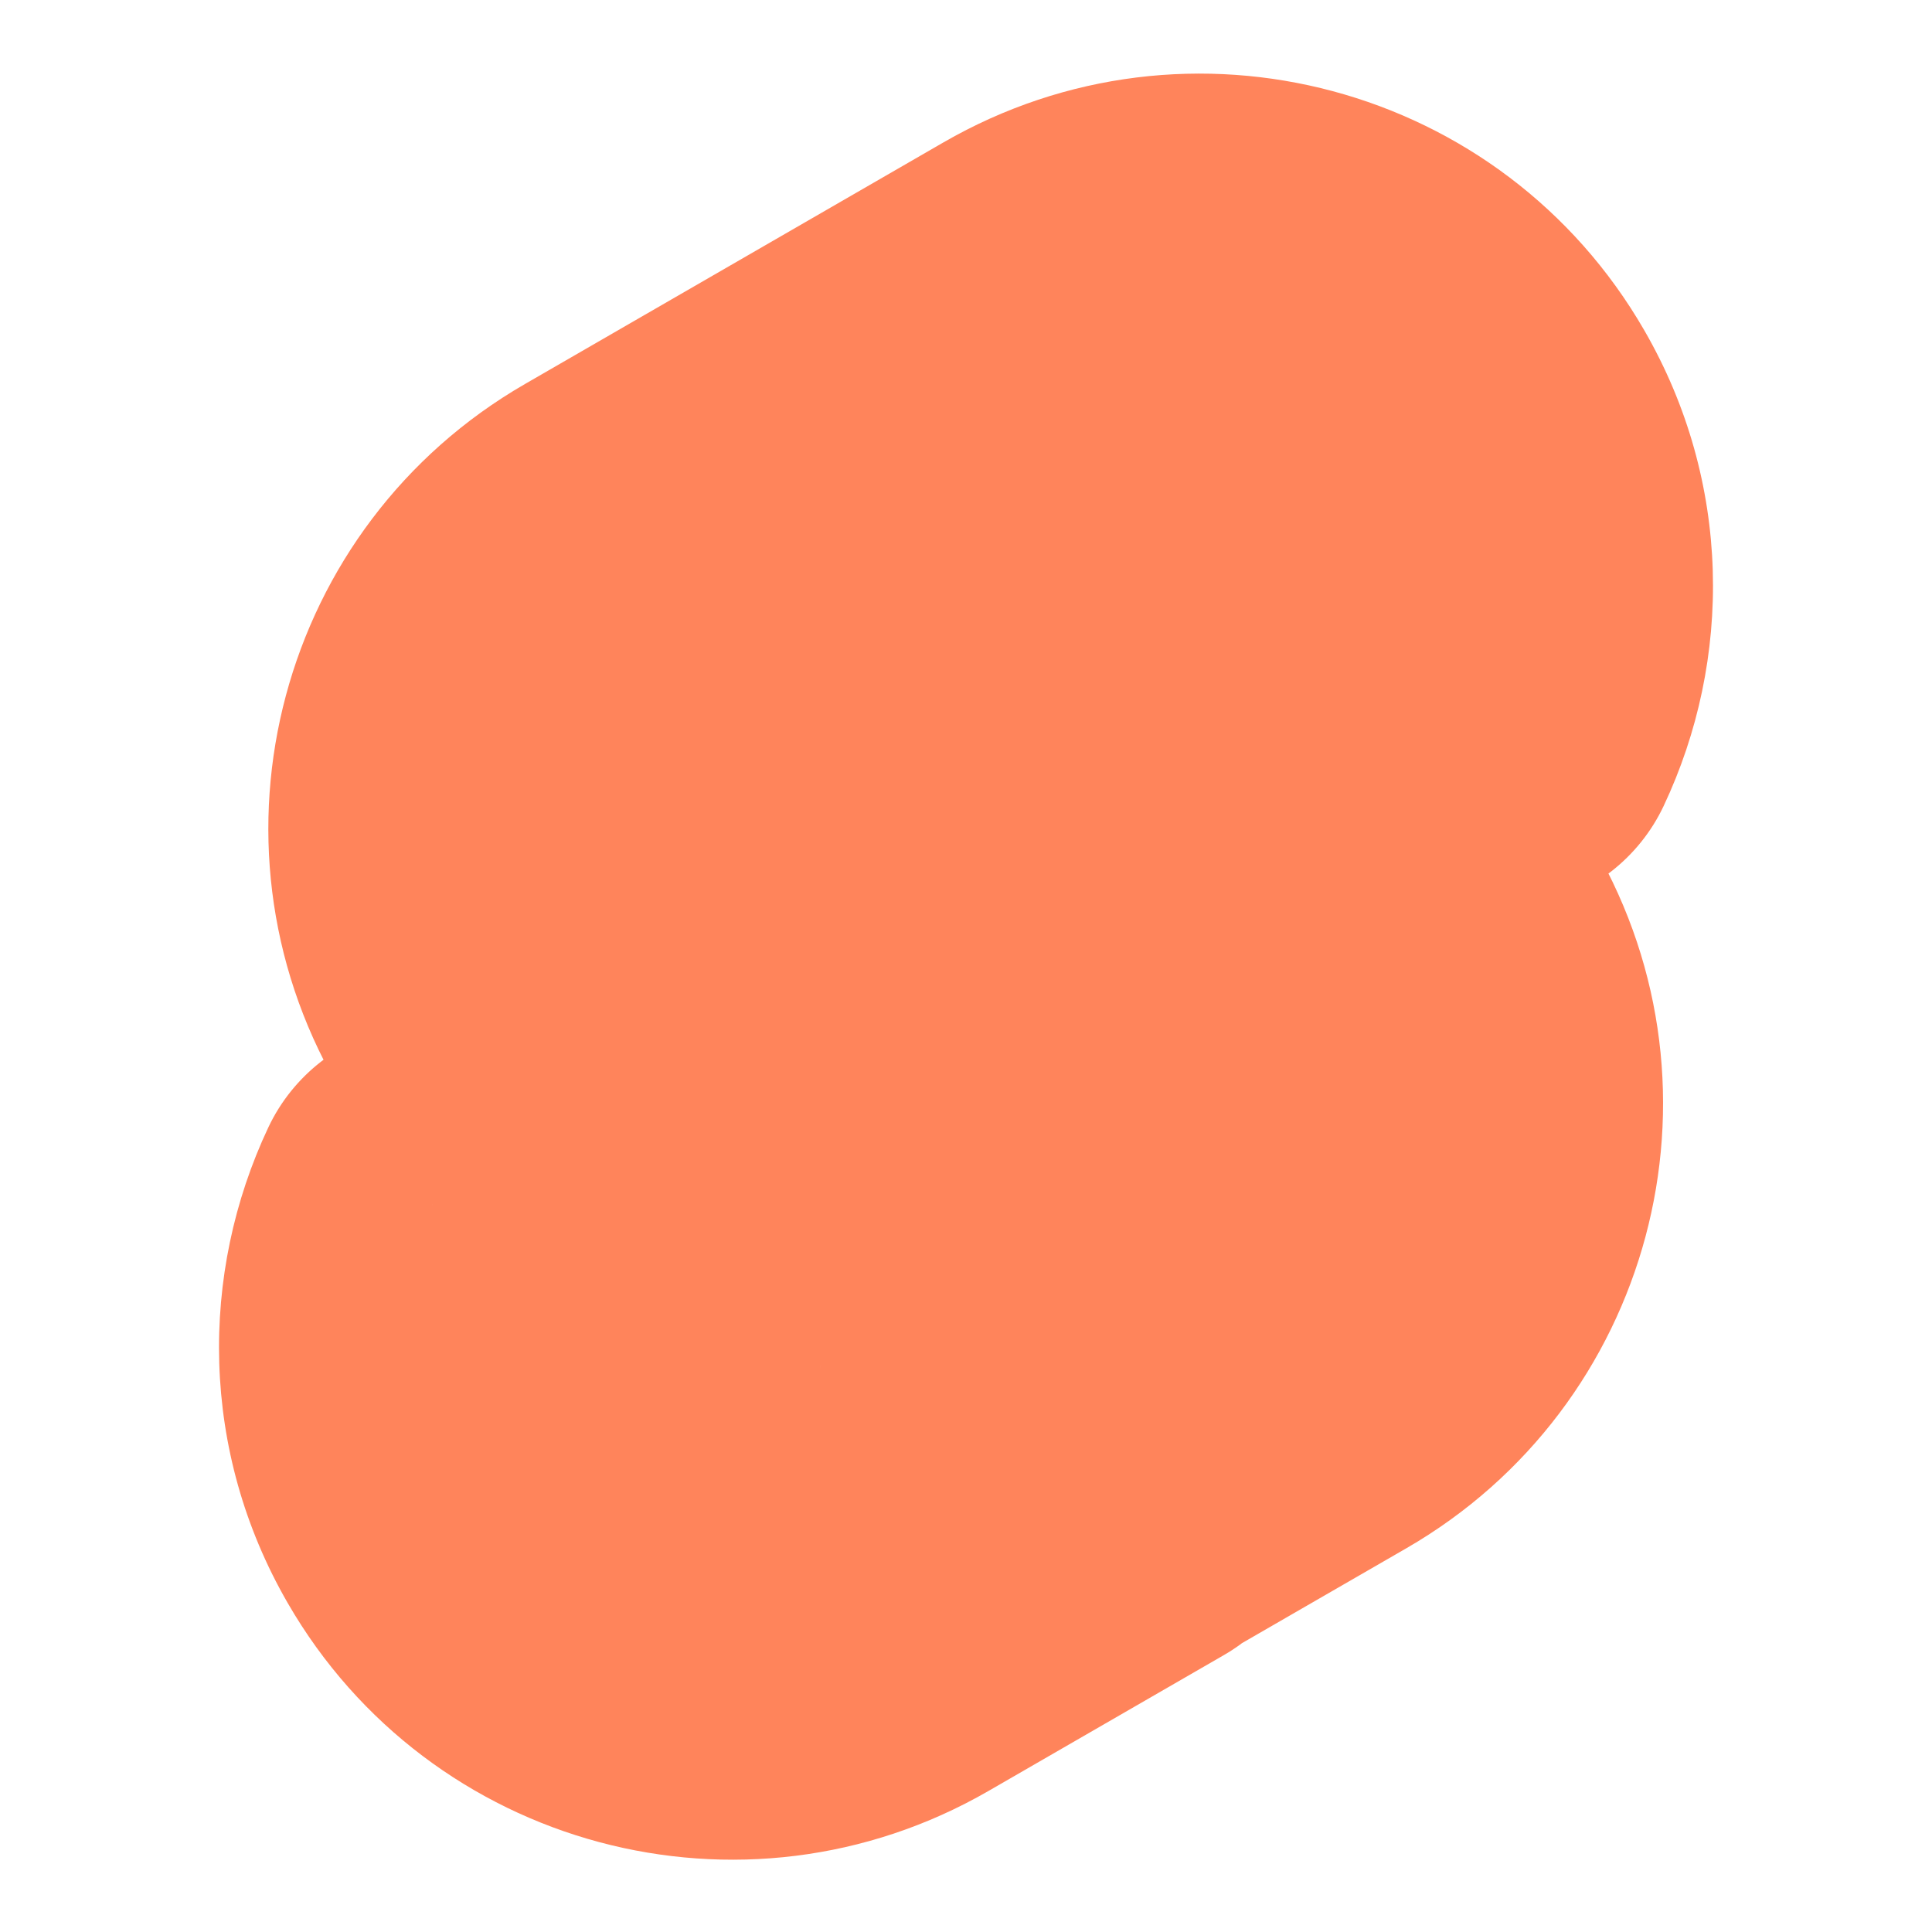 <svg width="16" height="16" viewBox="0 0 16 16" fill="none" xmlns="http://www.w3.org/2000/svg">
<mask id="path-1-outside-1_151_443" maskUnits="userSpaceOnUse" x="-2.181" y="-1.628" width="20.356" height="19.258" fill="black">
<rect fill="white" x="-2.181" y="-1.628" width="20.356" height="19.258"/>
<path d="M8.562 2.479C9.877 1.719 11.559 2.17 12.319 3.485C12.787 4.297 12.793 5.246 12.421 6.034C11.916 5.563 11.31 5.229 10.661 5.049C10.709 4.865 10.689 4.663 10.586 4.485C10.379 4.126 9.921 4.004 9.562 4.211L6.098 6.211C5.739 6.418 5.616 6.876 5.823 7.235C6.03 7.594 6.489 7.717 6.848 7.51L8.147 6.76C9.222 6.139 10.54 6.328 11.401 7.135L11.432 7.163L11.431 7.164C11.611 7.338 11.772 7.538 11.903 7.766C12.663 9.082 12.212 10.763 10.897 11.523L9.381 12.398L9.387 12.407L7.438 13.532C6.123 14.291 4.441 13.841 3.682 12.526C3.213 11.714 3.208 10.764 3.579 9.977C4.084 10.448 4.69 10.781 5.339 10.962C5.291 11.146 5.311 11.348 5.414 11.526C5.621 11.884 6.079 12.007 6.438 11.8L8.387 10.675L8.381 10.666L9.897 9.791C10.256 9.584 10.379 9.125 10.171 8.766C9.964 8.408 9.506 8.285 9.147 8.492L7.848 9.242C6.533 10.001 4.851 9.55 4.091 8.235C3.332 6.92 3.783 5.238 5.098 4.479L8.562 2.479ZM4.599 8.876C4.589 8.866 4.578 8.857 4.568 8.848L4.57 8.846C4.58 8.856 4.589 8.867 4.599 8.876Z"/>
</mask>
<path d="M8.562 2.479L7.812 1.18L8.562 2.479ZM12.319 3.485L13.617 2.735L12.319 3.485ZM12.421 6.034L11.398 7.13C11.748 7.458 12.233 7.598 12.704 7.507C13.174 7.417 13.574 7.107 13.778 6.674L12.421 6.034ZM10.661 5.049L9.21 4.671C9.004 5.463 9.471 6.274 10.259 6.494L10.661 5.049ZM10.586 4.485L11.886 3.735L10.586 4.485ZM9.562 4.211L8.812 2.912L9.562 4.211ZM6.098 6.211L5.348 4.912L6.098 6.211ZM5.823 7.235L4.524 7.985L5.823 7.235ZM6.848 7.51L7.598 8.809L6.848 7.51ZM8.147 6.76L7.397 5.461L8.147 6.76ZM11.401 7.135L10.376 8.229C10.38 8.234 10.385 8.238 10.39 8.242L11.401 7.135ZM11.432 7.163L12.182 8.462C12.597 8.223 12.872 7.801 12.924 7.325C12.975 6.85 12.797 6.378 12.444 6.056L11.432 7.163ZM11.431 7.164L10.681 5.865C10.273 6.101 9.999 6.514 9.942 6.981C9.884 7.448 10.05 7.916 10.388 8.243L11.431 7.164ZM10.897 11.523L11.647 12.822L10.897 11.523ZM9.381 12.398L8.631 11.099C7.914 11.513 7.668 12.43 8.082 13.148L9.381 12.398ZM9.387 12.407L10.137 13.706C10.854 13.292 11.1 12.375 10.686 11.657L9.387 12.407ZM7.438 13.532L8.188 14.831L7.438 13.532ZM3.682 12.526L2.383 13.276L2.383 13.276L3.682 12.526ZM3.579 9.977L4.603 8.88C4.252 8.553 3.767 8.413 3.296 8.503C2.826 8.594 2.426 8.904 2.222 9.337L3.579 9.977ZM5.339 10.962L6.79 11.339C6.996 10.547 6.529 9.737 5.741 9.517L5.339 10.962ZM5.414 11.526L4.115 12.276L4.115 12.276L5.414 11.526ZM6.438 11.8L7.188 13.099L7.188 13.099L6.438 11.8ZM8.387 10.675L9.137 11.974C9.854 11.56 10.1 10.643 9.686 9.925L8.387 10.675ZM8.381 10.666L7.631 9.367C6.914 9.781 6.668 10.698 7.082 11.416L8.381 10.666ZM9.897 9.791L10.647 11.09L9.897 9.791ZM9.147 8.492L8.397 7.193L9.147 8.492ZM7.848 9.242L8.598 10.541L7.848 9.242ZM4.091 8.235L2.792 8.985L4.091 8.235ZM5.098 4.479L4.348 3.18L5.098 4.479ZM4.599 8.876L3.573 9.97C4.177 10.537 5.127 10.506 5.693 9.902C6.26 9.297 6.229 8.348 5.625 7.782L4.599 8.876ZM4.568 8.848L3.818 7.548C3.41 7.784 3.136 8.197 3.079 8.665C3.022 9.132 3.187 9.599 3.526 9.927L4.568 8.848ZM4.57 8.846L5.614 7.769C5.132 7.302 4.4 7.212 3.82 7.547L4.57 8.846ZM8.562 2.479L9.312 3.778C9.91 3.432 10.674 3.637 11.02 4.235L12.319 3.485L13.617 2.735C12.444 0.702 9.845 0.006 7.812 1.18L8.562 2.479ZM12.319 3.485L11.02 4.235C11.23 4.6 11.236 5.03 11.064 5.394L12.421 6.034L13.778 6.674C14.349 5.463 14.344 3.993 13.617 2.735L12.319 3.485ZM12.421 6.034L13.445 4.938C12.76 4.298 11.939 3.847 11.064 3.603L10.661 5.049L10.259 6.494C10.681 6.611 11.073 6.827 11.398 7.13L12.421 6.034ZM10.661 5.049L12.113 5.426C12.254 4.884 12.197 4.274 11.886 3.735L10.586 4.485L9.287 5.235C9.181 5.052 9.164 4.845 9.21 4.671L10.661 5.049ZM10.586 4.485L11.886 3.735C11.264 2.659 9.888 2.29 8.812 2.912L9.562 4.211L10.312 5.51C9.953 5.717 9.495 5.594 9.287 5.235L10.586 4.485ZM9.562 4.211L8.812 2.912L5.348 4.912L6.098 6.211L6.848 7.51L10.312 5.51L9.562 4.211ZM6.098 6.211L5.348 4.912C4.272 5.533 3.903 6.909 4.524 7.985L5.823 7.235L7.122 6.485C7.329 6.844 7.207 7.303 6.848 7.51L6.098 6.211ZM5.823 7.235L4.524 7.985C5.146 9.061 6.522 9.43 7.598 8.809L6.848 7.51L6.098 6.211C6.457 6.004 6.915 6.126 7.122 6.485L5.823 7.235ZM6.848 7.51L7.598 8.809L8.897 8.059L8.147 6.76L7.397 5.461L6.098 6.211L6.848 7.51ZM8.147 6.76L8.897 8.059C9.382 7.778 9.982 7.861 10.376 8.229L11.401 7.135L12.427 6.041C11.098 4.795 9.061 4.5 7.397 5.461L8.147 6.76ZM11.401 7.135L10.39 8.242L10.421 8.271L11.432 7.163L12.444 6.056L12.413 6.027L11.401 7.135ZM11.432 7.163L10.682 5.864L10.681 5.865L11.431 7.164L12.181 8.463L12.182 8.462L11.432 7.163ZM11.431 7.164L10.388 8.243C10.476 8.328 10.548 8.419 10.604 8.516L11.903 7.766L13.203 7.016C12.995 6.658 12.745 6.349 12.473 6.086L11.431 7.164ZM11.903 7.766L10.604 8.516C10.95 9.114 10.745 9.879 10.147 10.224L10.897 11.523L11.647 12.822C13.68 11.648 14.376 9.049 13.203 7.016L11.903 7.766ZM10.897 11.523L10.147 10.224L8.631 11.099L9.381 12.398L10.131 13.697L11.647 12.822L10.897 11.523ZM9.381 12.398L8.082 13.148L8.088 13.157L9.387 12.407L10.686 11.657L10.68 11.648L9.381 12.398ZM9.387 12.407L8.637 11.108L6.688 12.233L7.438 13.532L8.188 14.831L10.137 13.706L9.387 12.407ZM7.438 13.532L6.688 12.233C6.09 12.578 5.326 12.373 4.981 11.775L3.682 12.526L2.383 13.276C3.556 15.308 6.155 16.005 8.188 14.831L7.438 13.532ZM3.682 12.526L4.981 11.776C4.77 11.411 4.764 10.981 4.936 10.616L3.579 9.977L2.222 9.337C1.651 10.548 1.656 12.018 2.383 13.276L3.682 12.526ZM3.579 9.977L2.555 11.073C3.24 11.713 4.061 12.164 4.936 12.407L5.339 10.962L5.741 9.517C5.319 9.4 4.927 9.183 4.603 8.88L3.579 9.977ZM5.339 10.962L3.887 10.585C3.746 11.127 3.803 11.737 4.115 12.276L5.414 11.526L6.713 10.776C6.819 10.959 6.836 11.165 6.79 11.339L5.339 10.962ZM5.414 11.526L4.115 12.276C4.736 13.351 6.112 13.721 7.188 13.099L6.438 11.8L5.688 10.501C6.047 10.294 6.506 10.417 6.712 10.775L5.414 11.526ZM6.438 11.8L7.188 13.099L9.137 11.974L8.387 10.675L7.637 9.376L5.688 10.501L6.438 11.8ZM8.387 10.675L9.686 9.925L9.68 9.916L8.381 10.666L7.082 11.416L7.088 11.425L8.387 10.675ZM8.381 10.666L9.131 11.965L10.647 11.09L9.897 9.791L9.147 8.492L7.631 9.367L8.381 10.666ZM9.897 9.791L10.647 11.09C11.723 10.469 12.092 9.092 11.47 8.016L10.171 8.766L8.872 9.516C8.665 9.158 8.788 8.699 9.147 8.492L9.897 9.791ZM10.171 8.766L11.47 8.016C10.849 6.94 9.473 6.571 8.397 7.193L9.147 8.492L9.897 9.791C9.538 9.998 9.079 9.875 8.872 9.516L10.171 8.766ZM9.147 8.492L8.397 7.193L7.098 7.943L7.848 9.242L8.598 10.541L9.897 9.791L9.147 8.492ZM7.848 9.242L7.098 7.943C6.5 8.288 5.735 8.083 5.39 7.485L4.091 8.235L2.792 8.985C3.966 11.018 6.565 11.714 8.598 10.541L7.848 9.242ZM4.091 8.235L5.39 7.485C5.045 6.887 5.25 6.123 5.848 5.778L5.098 4.479L4.348 3.18C2.315 4.353 1.619 6.952 2.792 8.985L4.091 8.235ZM5.098 4.479L5.848 5.778L9.312 3.778L8.562 2.479L7.812 1.18L4.348 3.18L5.098 4.479ZM4.599 8.876L5.625 7.781C5.612 7.77 5.602 7.761 5.596 7.755C5.592 7.752 5.589 7.749 5.588 7.748C5.587 7.747 5.586 7.746 5.585 7.745C5.584 7.745 5.584 7.744 5.584 7.744C5.582 7.743 5.584 7.745 5.588 7.748C5.592 7.752 5.6 7.759 5.61 7.768L4.568 8.848L3.526 9.927C3.54 9.941 3.553 9.953 3.562 9.961C3.572 9.969 3.579 9.976 3.583 9.979C3.588 9.984 3.587 9.983 3.586 9.983C3.585 9.981 3.58 9.977 3.573 9.97L4.599 8.876ZM4.568 8.848L5.318 10.147L5.32 10.145L4.57 8.846L3.82 7.547L3.818 7.548L4.568 8.848ZM4.57 8.846L3.527 9.924C3.506 9.904 3.491 9.887 3.483 9.879C3.479 9.875 3.476 9.872 3.475 9.871C3.475 9.87 3.474 9.869 3.476 9.872C3.479 9.875 3.491 9.888 3.505 9.903C3.521 9.919 3.544 9.943 3.573 9.97L4.599 8.876L5.625 7.782C5.649 7.804 5.667 7.823 5.678 7.834C5.683 7.84 5.687 7.844 5.69 7.847C5.692 7.849 5.693 7.851 5.693 7.85C5.692 7.85 5.692 7.85 5.692 7.849C5.692 7.849 5.691 7.848 5.691 7.848C5.69 7.847 5.688 7.845 5.687 7.844C5.683 7.84 5.678 7.834 5.672 7.828C5.666 7.821 5.657 7.812 5.648 7.802C5.638 7.793 5.627 7.781 5.614 7.769L4.57 8.846Z" fill="#FF845B" mask="url(#path-1-outside-1_151_443)"/>
</svg>
